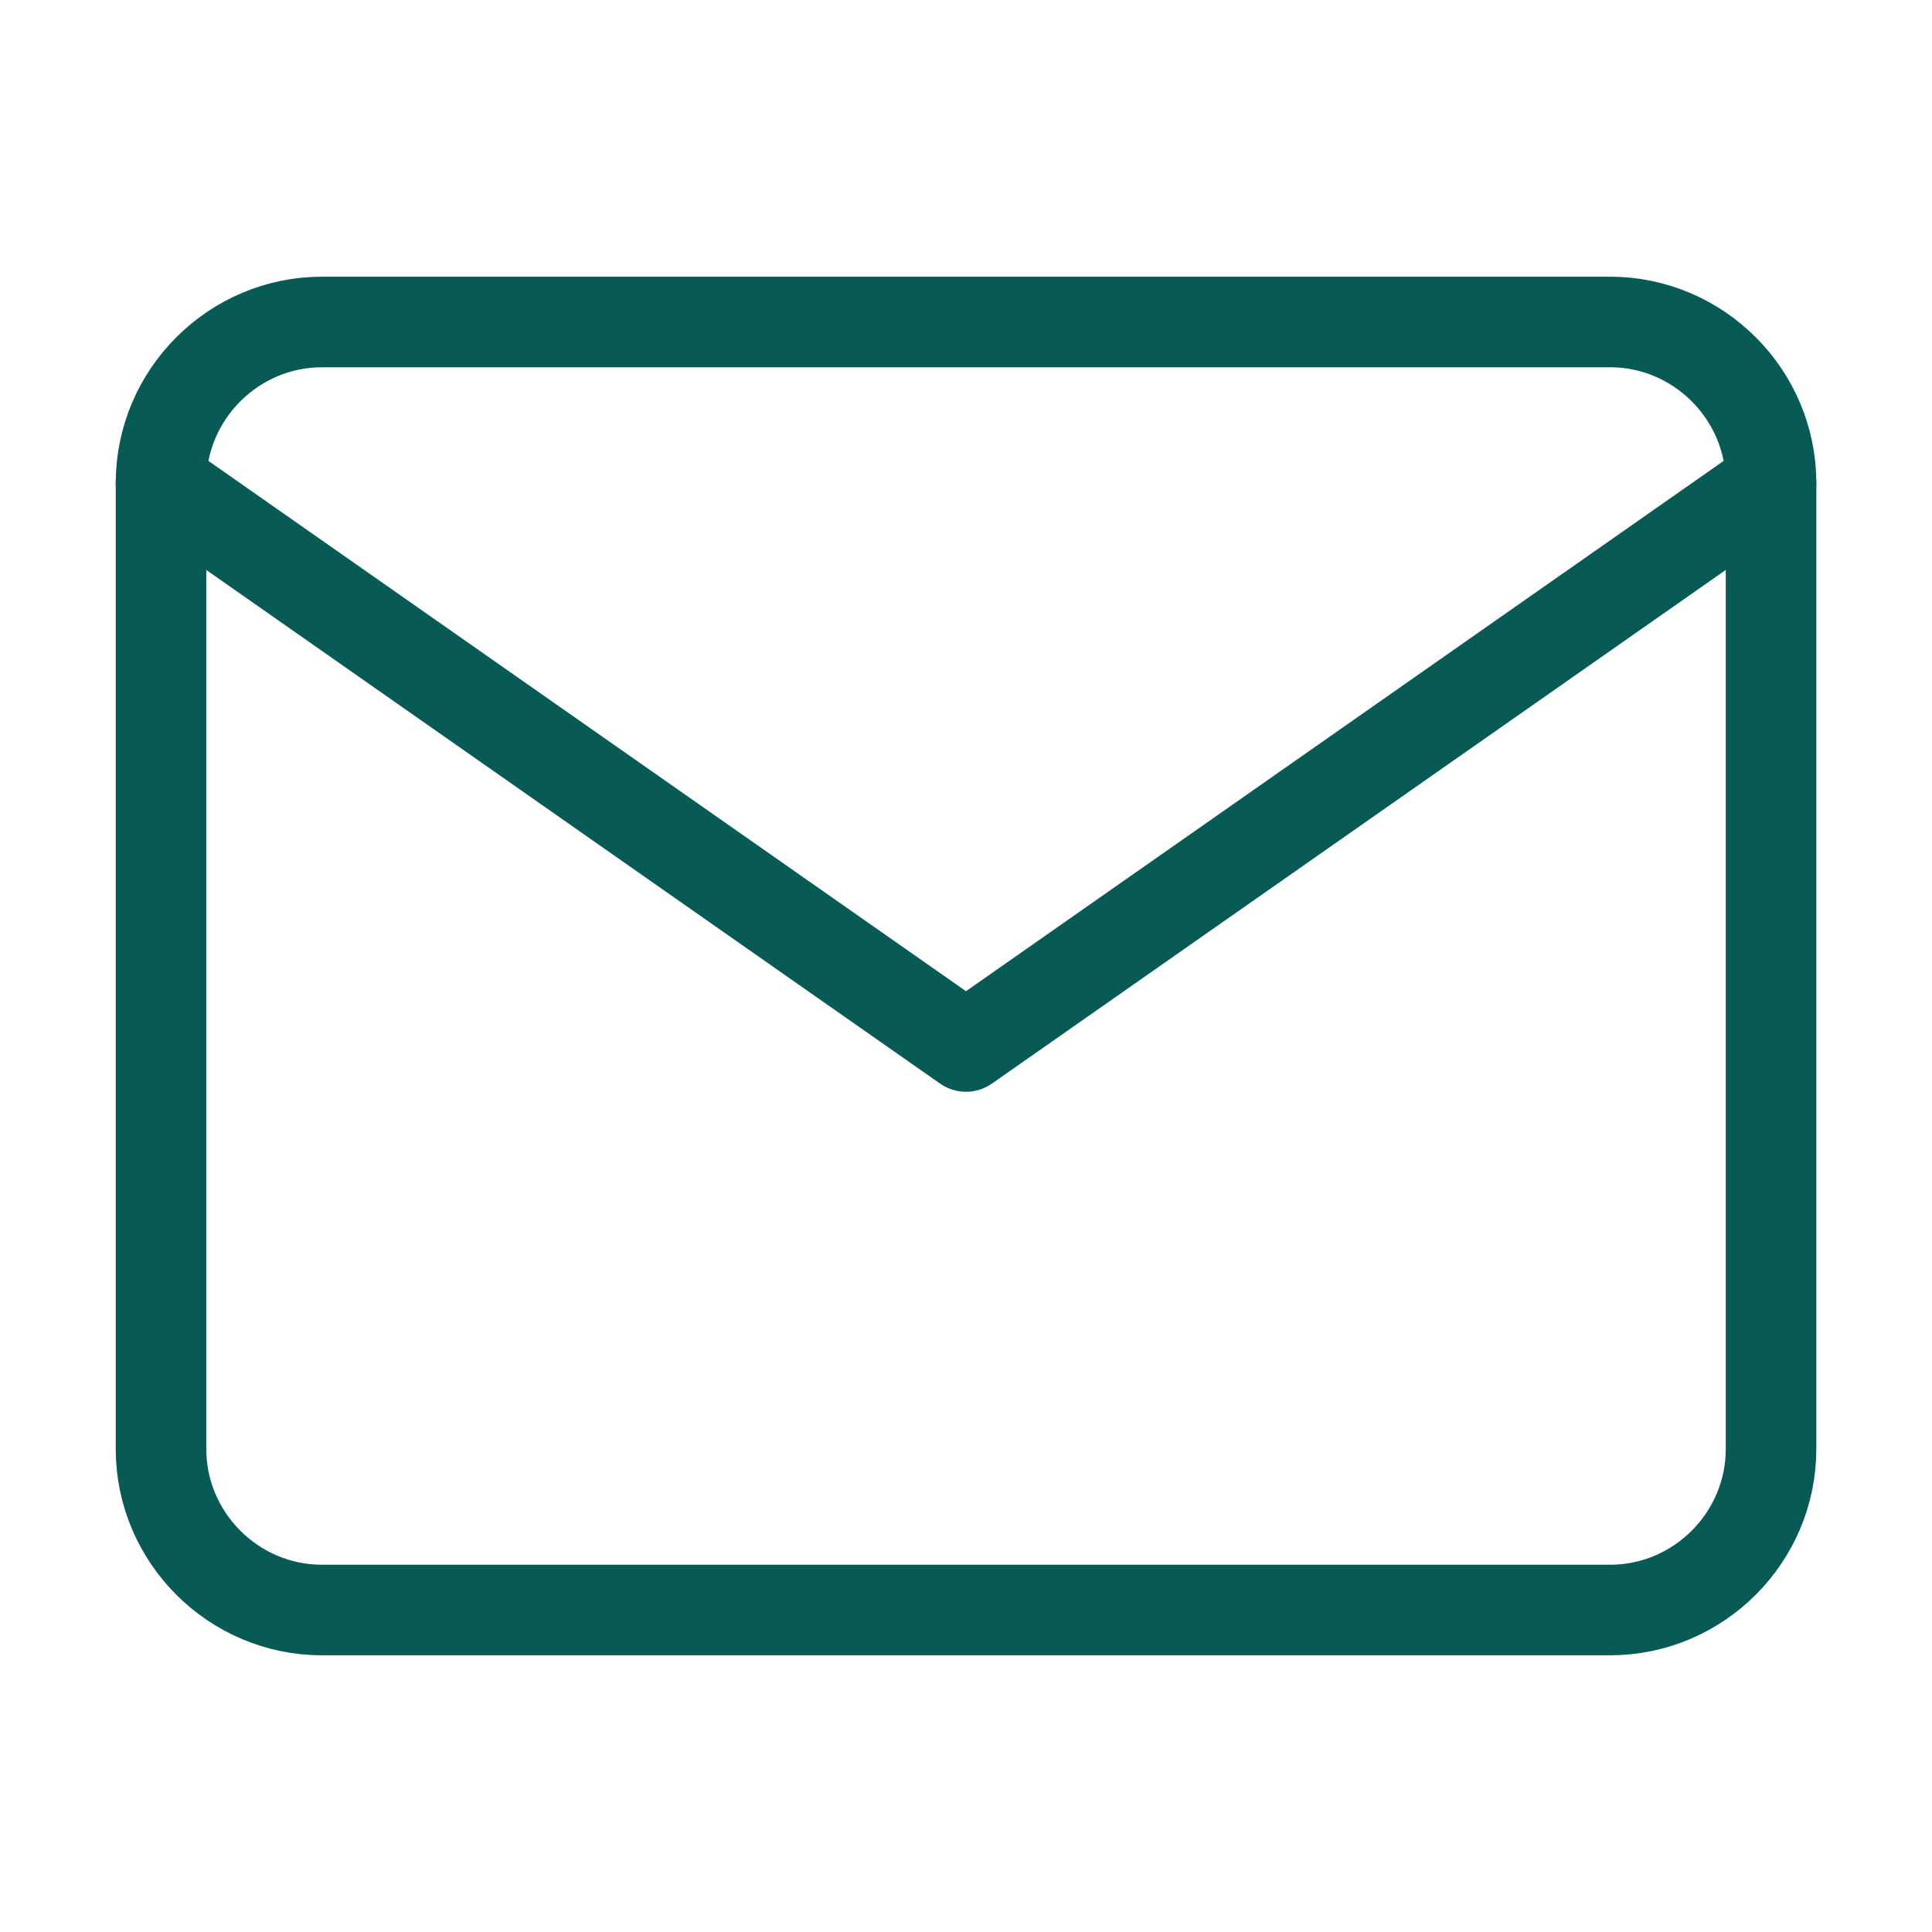 <svg width="32" height="32" viewBox="0 0 32 32" fill="none" xmlns="http://www.w3.org/2000/svg">
<path d="M5.334 5.333H26.667C28.134 5.333 29.334 6.534 29.334 8V24C29.334 25.467 28.134 26.667 26.667 26.667H5.334C3.867 26.667 2.667 25.467 2.667 24V8C2.667 6.534 3.867 5.333 5.334 5.333Z" stroke="#085A55" stroke-width="1.5" stroke-linecap="round" stroke-linejoin="round"/>
<path d="M29.334 8L16 17.333L2.667 8" stroke="#085A55" stroke-width="1.5" stroke-linecap="round" stroke-linejoin="round"/>
</svg>
